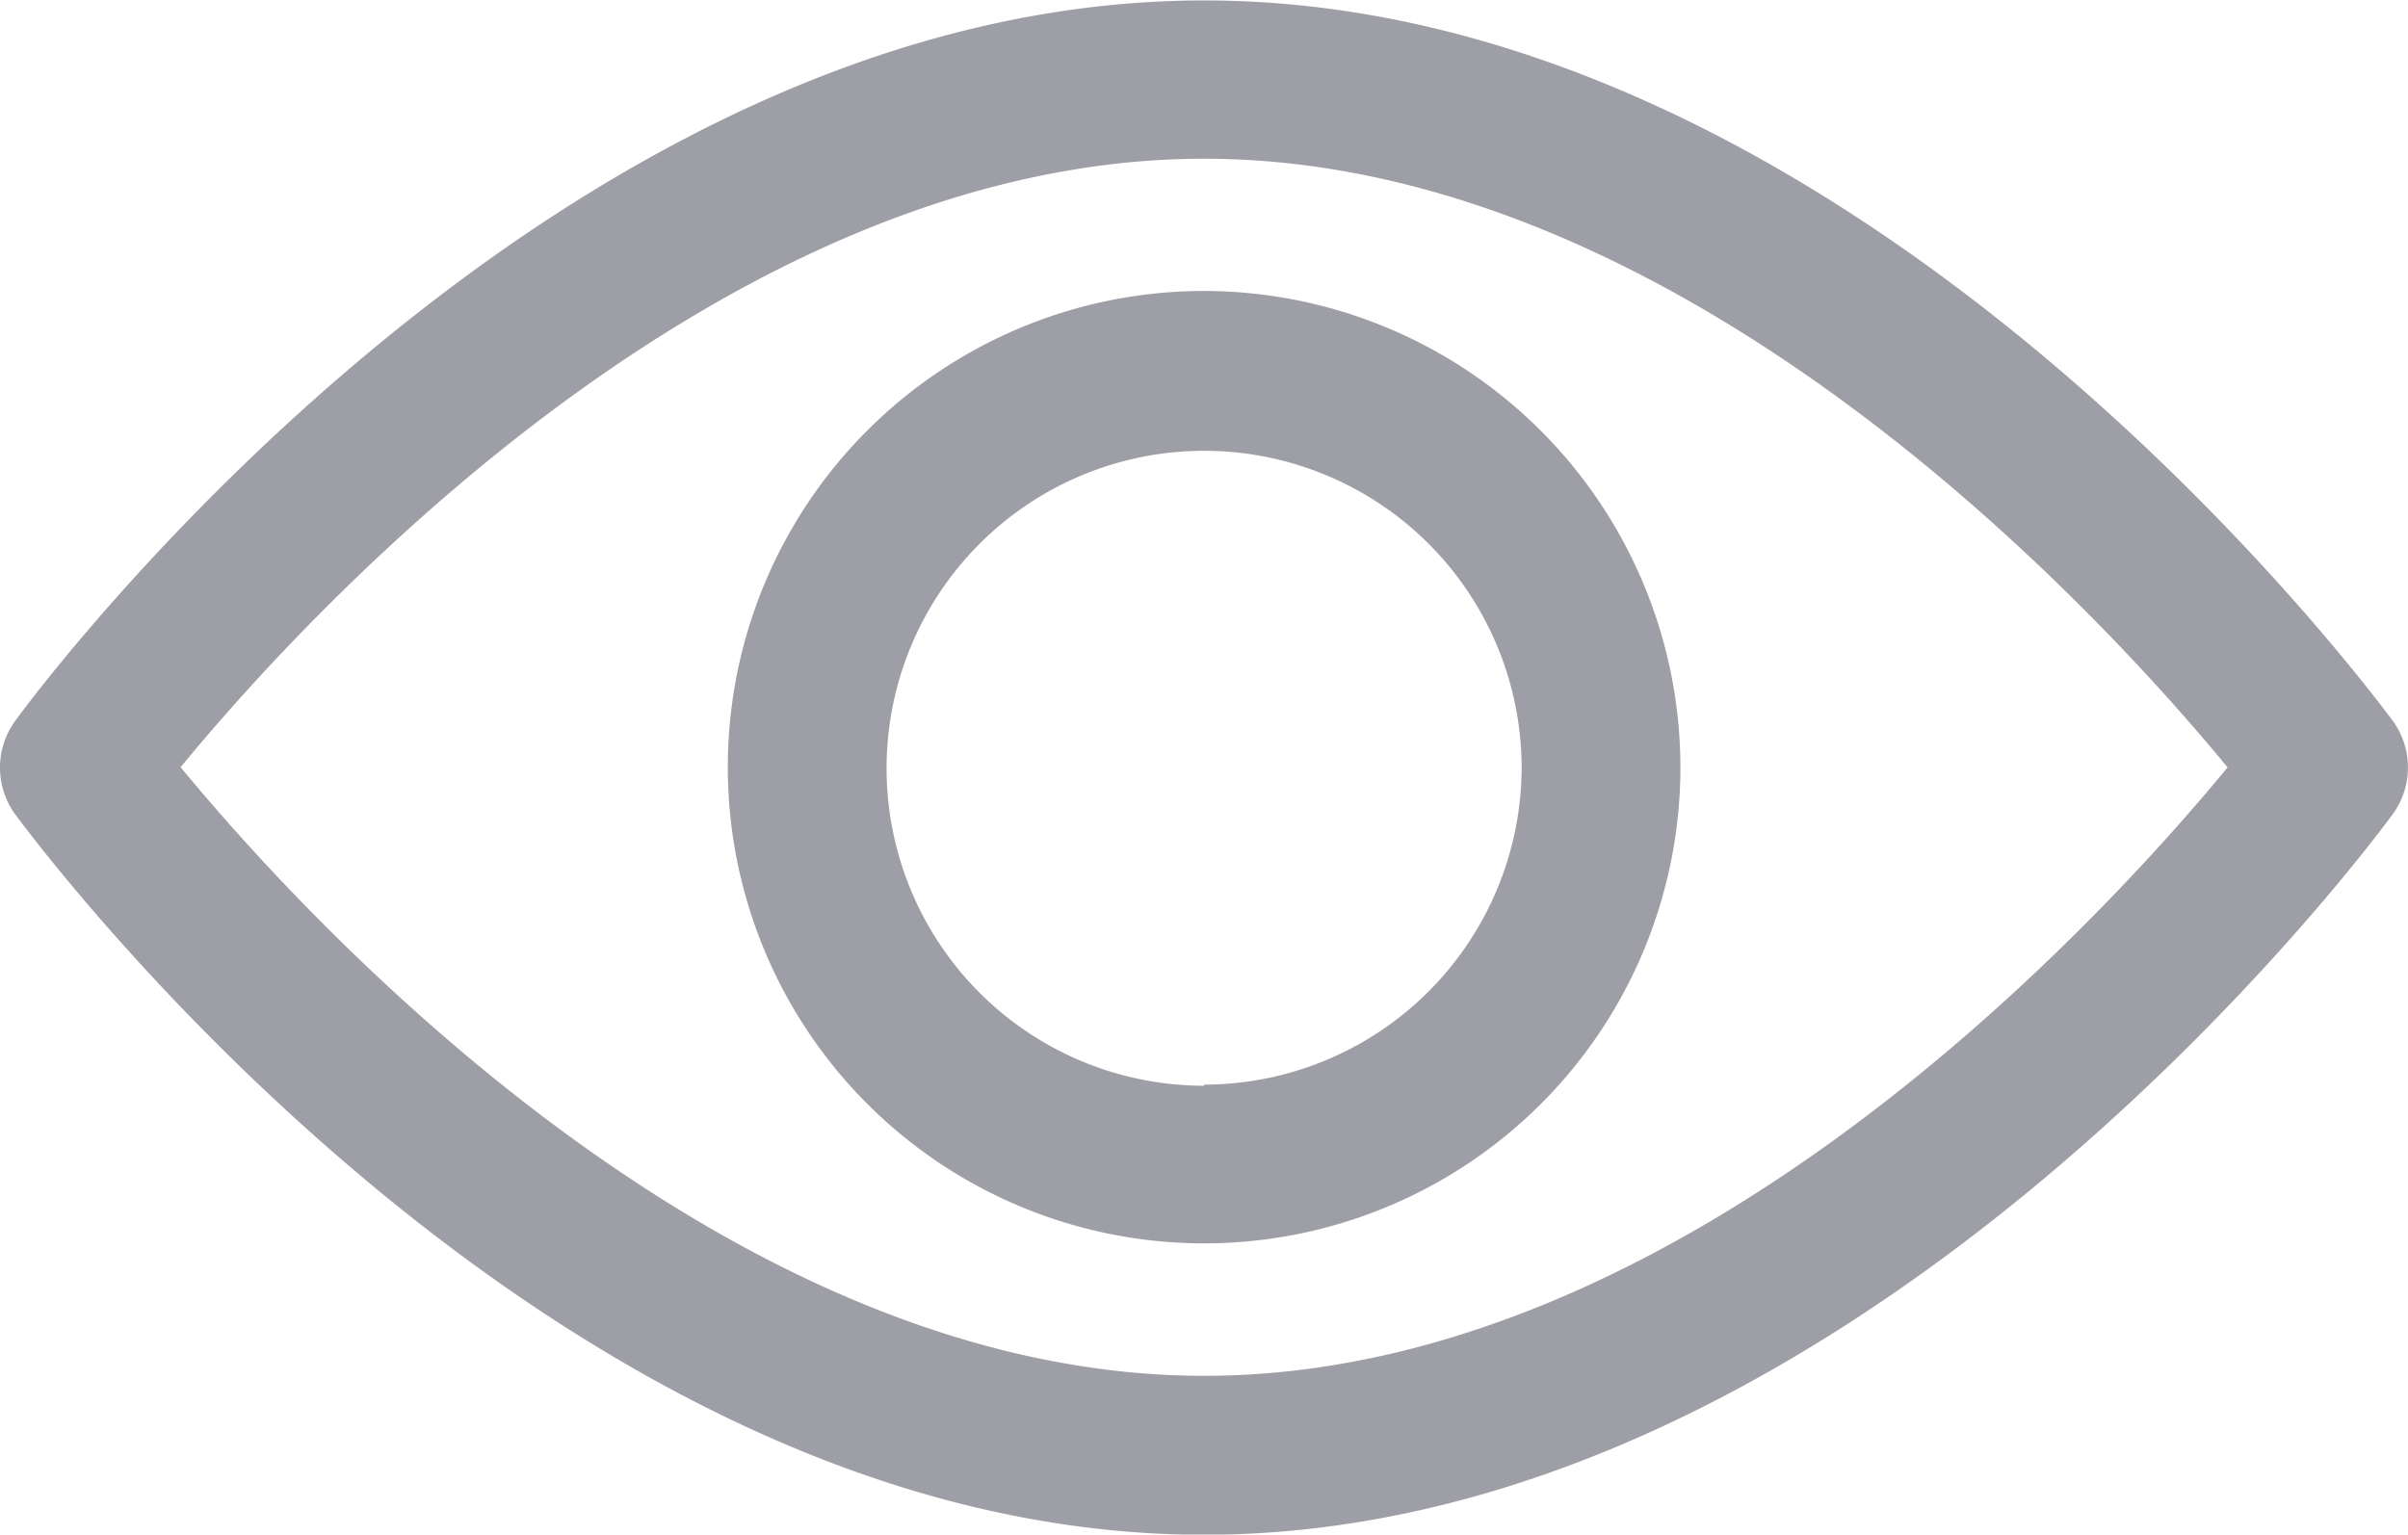 <svg xmlns="http://www.w3.org/2000/svg" width="10.905" height="6.951" viewBox="0 0 10.905 6.951">
  <g id="eye" transform="translate(0 -92.835)">
    <g id="Group_10915" data-name="Group 10915" transform="translate(0 92.835)">
      <g id="Group_10914" data-name="Group 10914" transform="translate(0)">
        <path id="Path_10384" data-name="Path 10384" d="M10.836,96.1c-.1-.133-2.419-3.263-5.383-3.263S.167,95.965.069,96.1a.36.36,0,0,0,0,.424c.1.133,2.419,3.263,5.383,3.263s5.286-3.13,5.383-3.263A.359.359,0,0,0,10.836,96.1ZM5.453,99.067c-2.184,0-4.075-2.077-4.635-2.757.559-.68,2.447-2.756,4.635-2.756s4.075,2.077,4.635,2.757C9.529,96.99,7.641,99.067,5.453,99.067Z" transform="translate(0 -92.835)" fill="#9e9ea7"/>
      </g>
    </g>
    <g id="Group_10917" data-name="Group 10917" transform="translate(3.296 94.153)">
      <g id="Group_10916" data-name="Group 10916" transform="translate(0 0)">
        <path id="Path_10385" data-name="Path 10385" d="M156.879,154.725a2.157,2.157,0,1,0,2.157,2.157A2.16,2.16,0,0,0,156.879,154.725Zm0,3.6a1.438,1.438,0,1,1,1.438-1.438A1.44,1.44,0,0,1,156.879,158.32Z" transform="translate(-154.722 -154.725)" fill="#9e9ea7"/>
      </g>
    </g>
  </g>
</svg>
